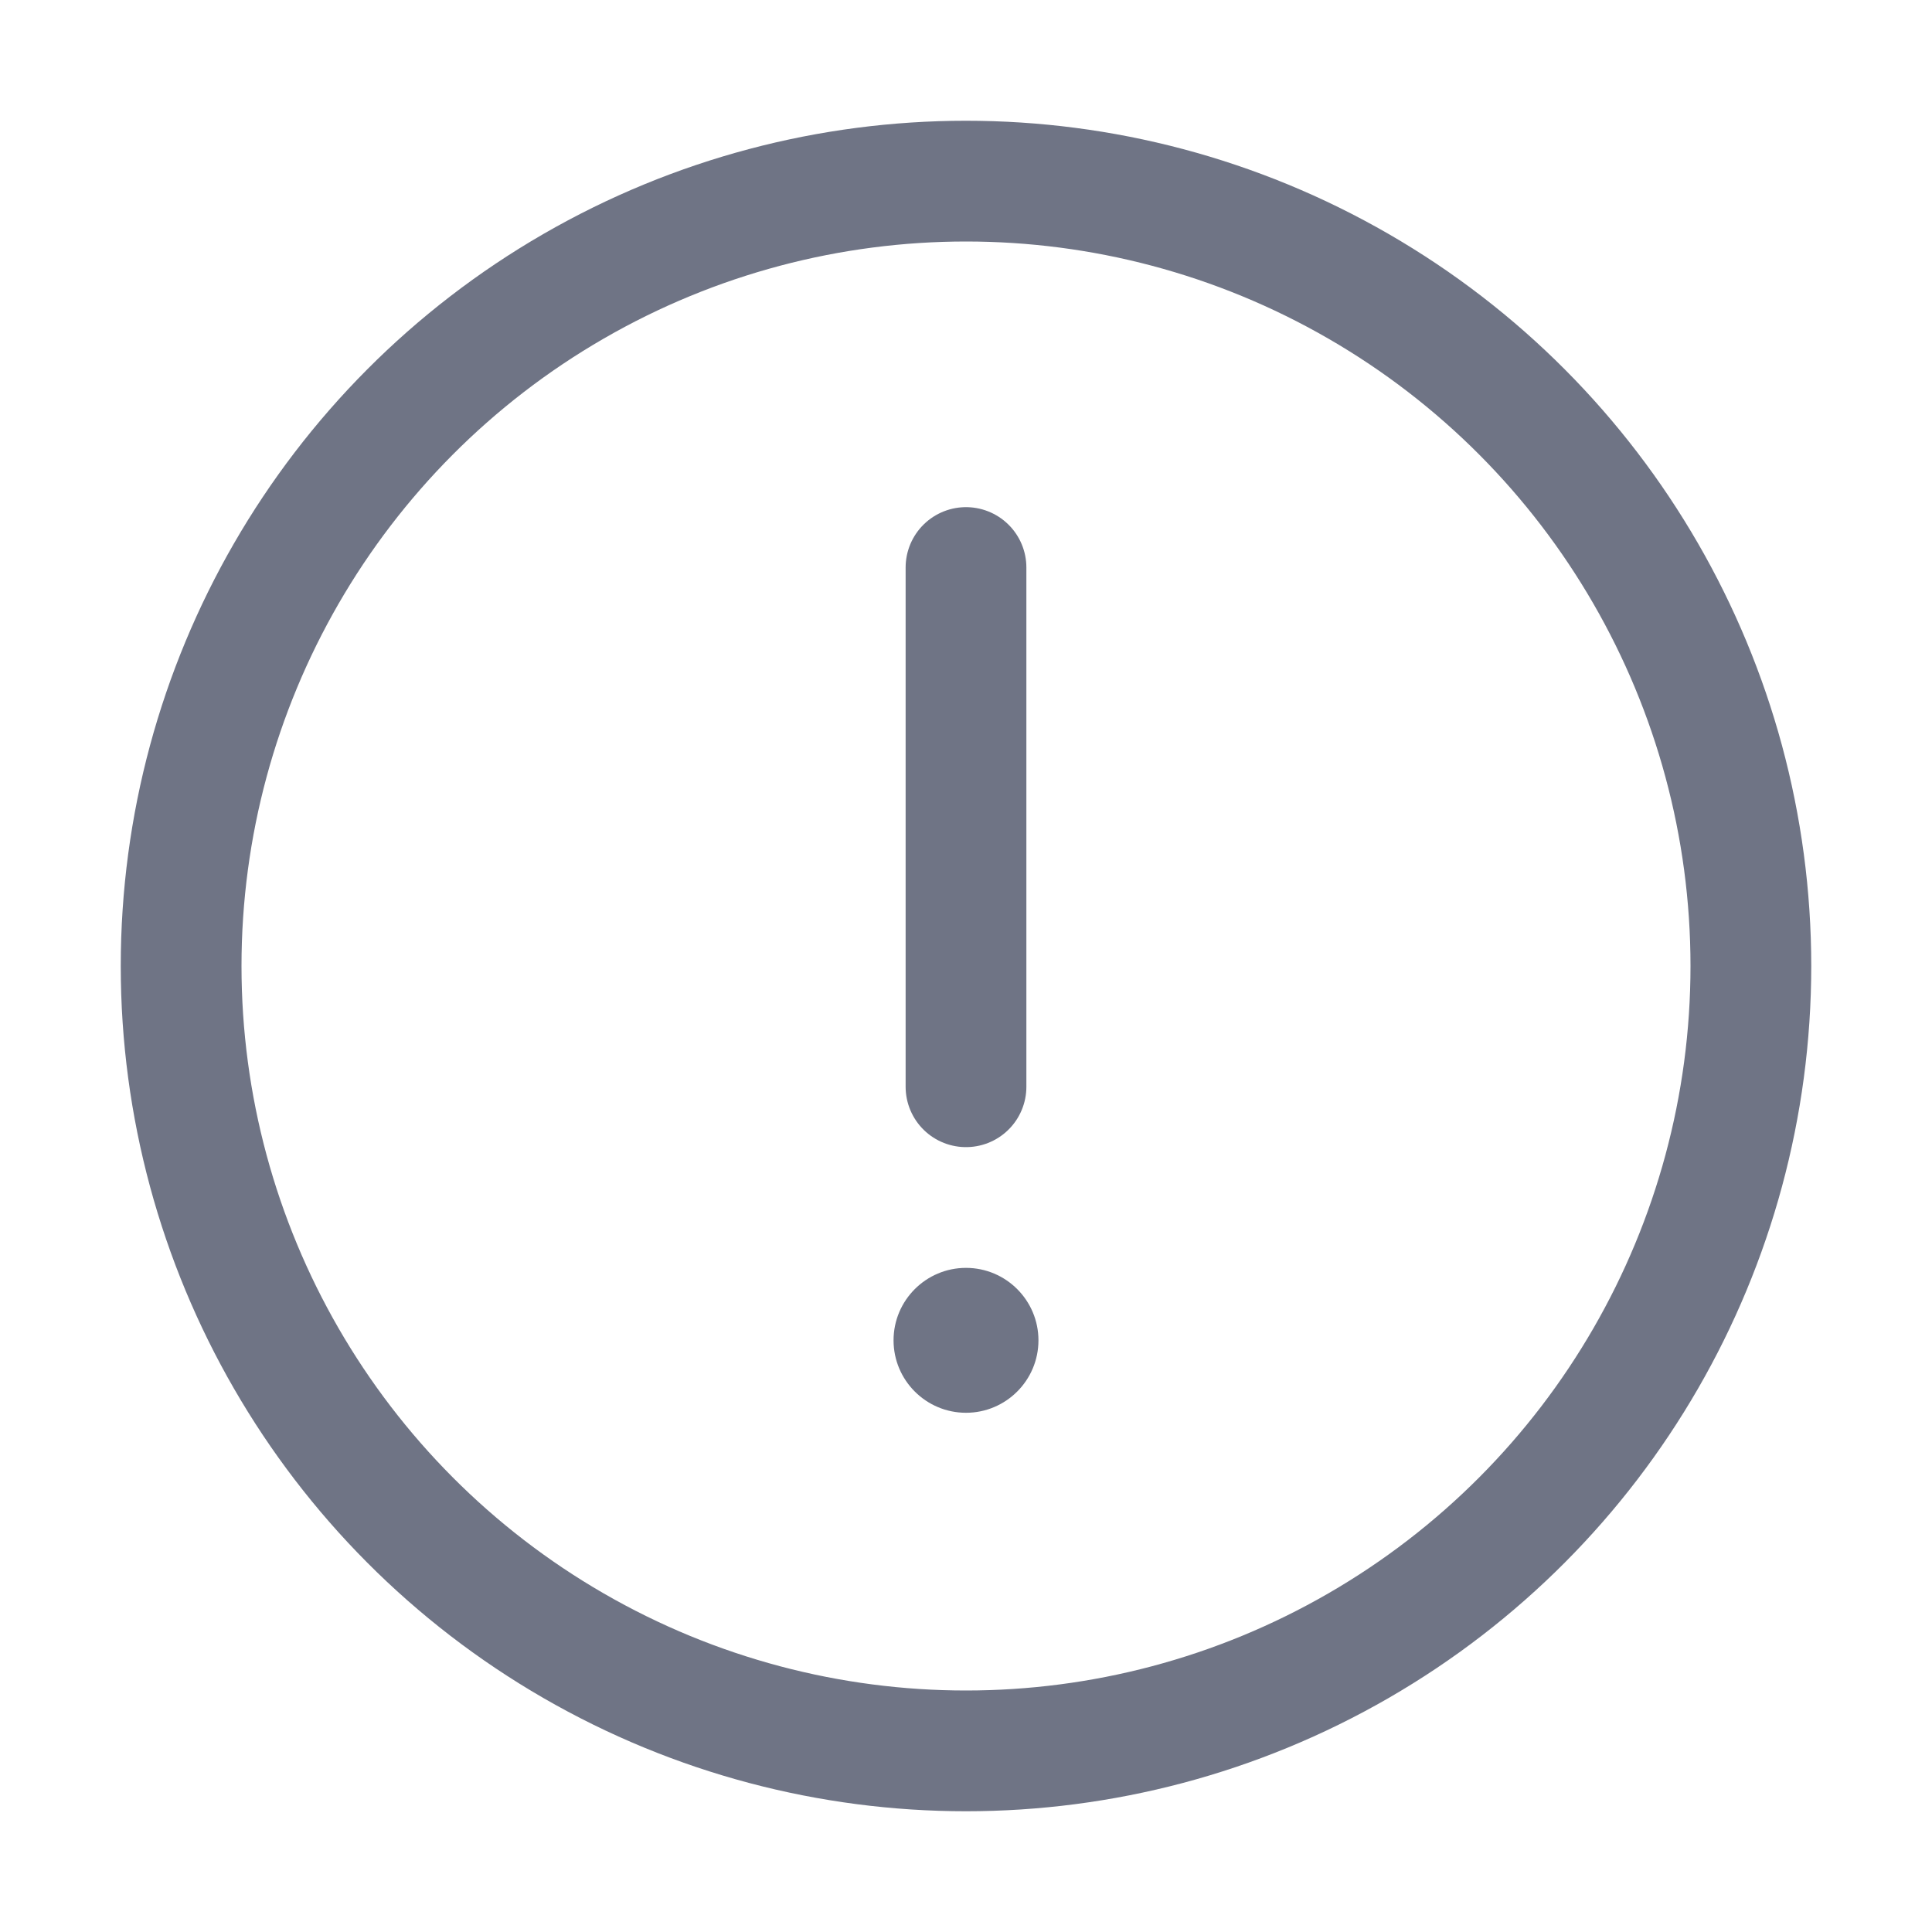 <svg width="16" height="16" viewBox="0 0 16 16" fill="none" xmlns="http://www.w3.org/2000/svg">
<circle cx="8" cy="8" r="6.5" stroke="#6F7485"/>
<path d="M8 4.7V9" stroke="#6F7485" stroke-linecap="round"/>
<path d="M8.6 11.1C8.6 11.431 8.331 11.7 8 11.7C7.669 11.7 7.4 11.431 7.4 11.1C7.4 10.769 7.669 10.5 8 10.5C8.331 10.5 8.6 10.769 8.6 11.1Z" fill="#6F7485"/>
</svg>
